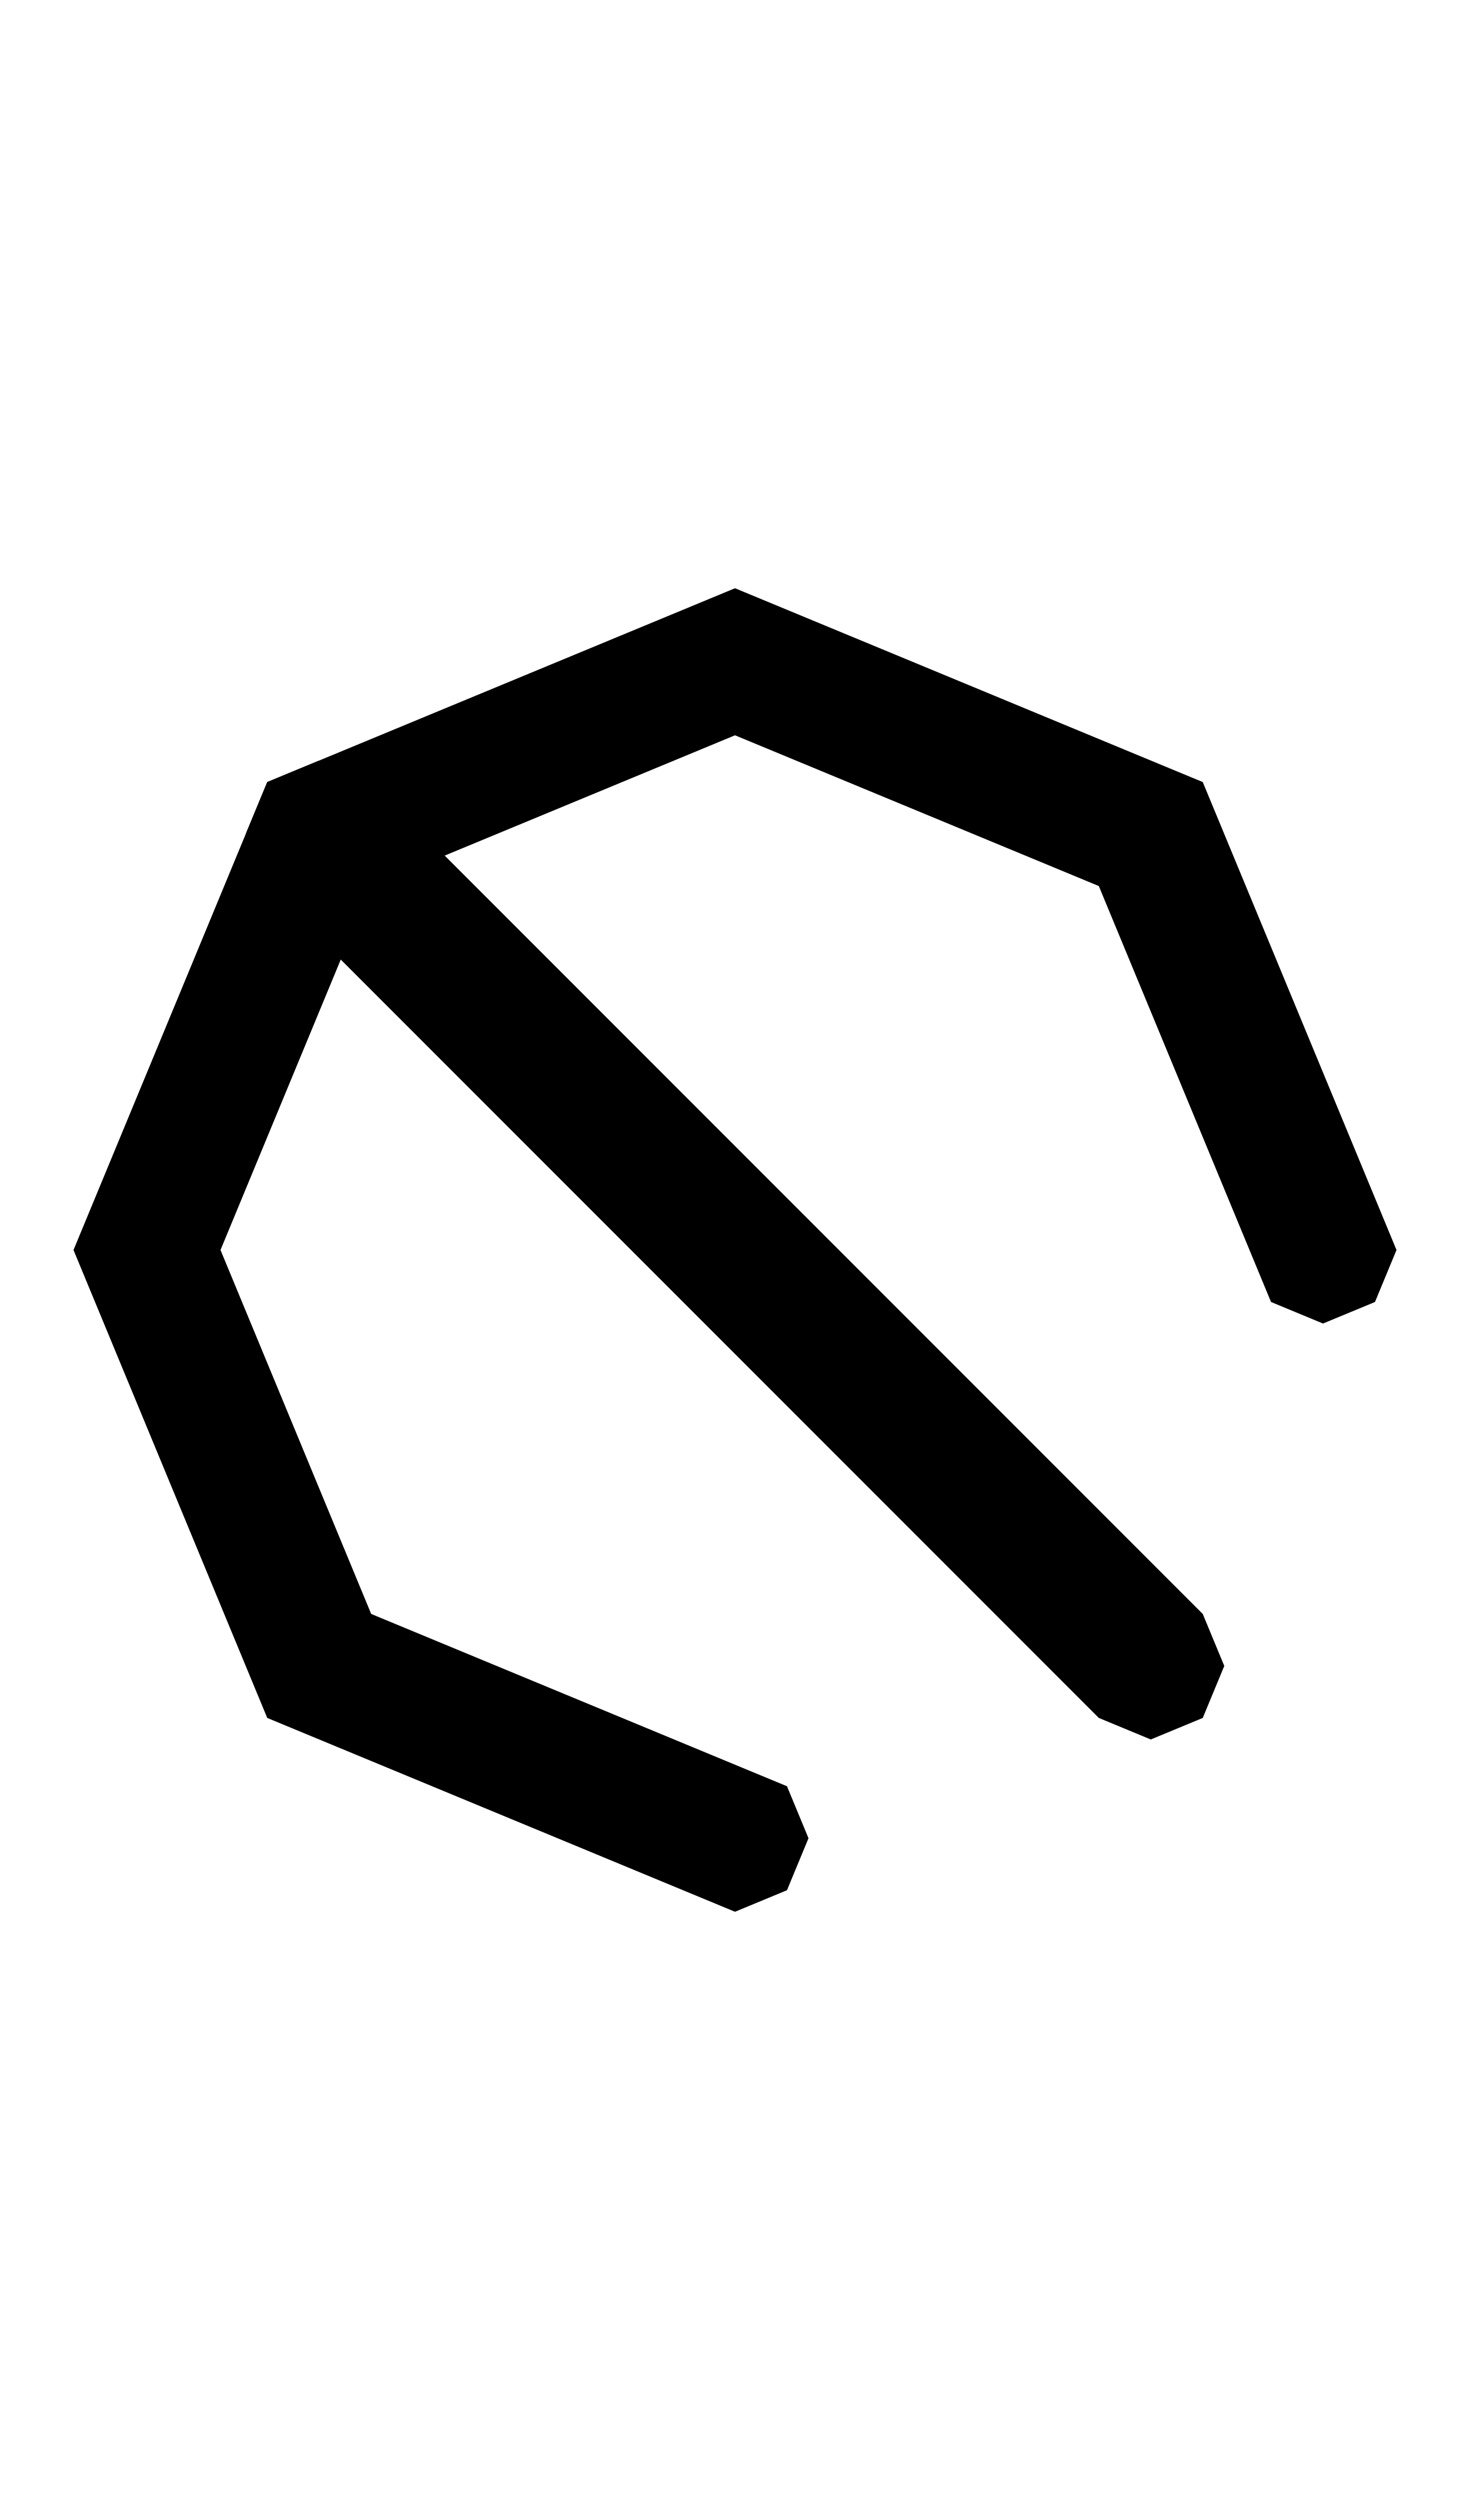 <svg width="500" height="850" xmlns="http://www.w3.org/2000/svg" xmlns:svg="http://www.w3.org/2000/svg">
    <path
        d="m250 650 17.678-7.322L275 625l-7.322-17.678L250 600l-123.744-51.256L75 425l51.256-123.744L250 250l123.744 51.256L425 425l7.322 17.678L450 450l17.678-7.322L475 425l-7.322-17.678L409.1 265.9 250 200 90.9 265.9 25 425l65.9 159.1 141.422 58.578z" />
    <path
        d="M 108.578 258.578 L 90.9 265.9 L 83.578 283.578 L 90.9 301.256 L 373.744 584.1 L 391.422 591.422 L 409.1 584.1 L 416.422 566.422 L 409.1 548.744 L 126.256 265.9 L 108.578 258.578 z " />
</svg>